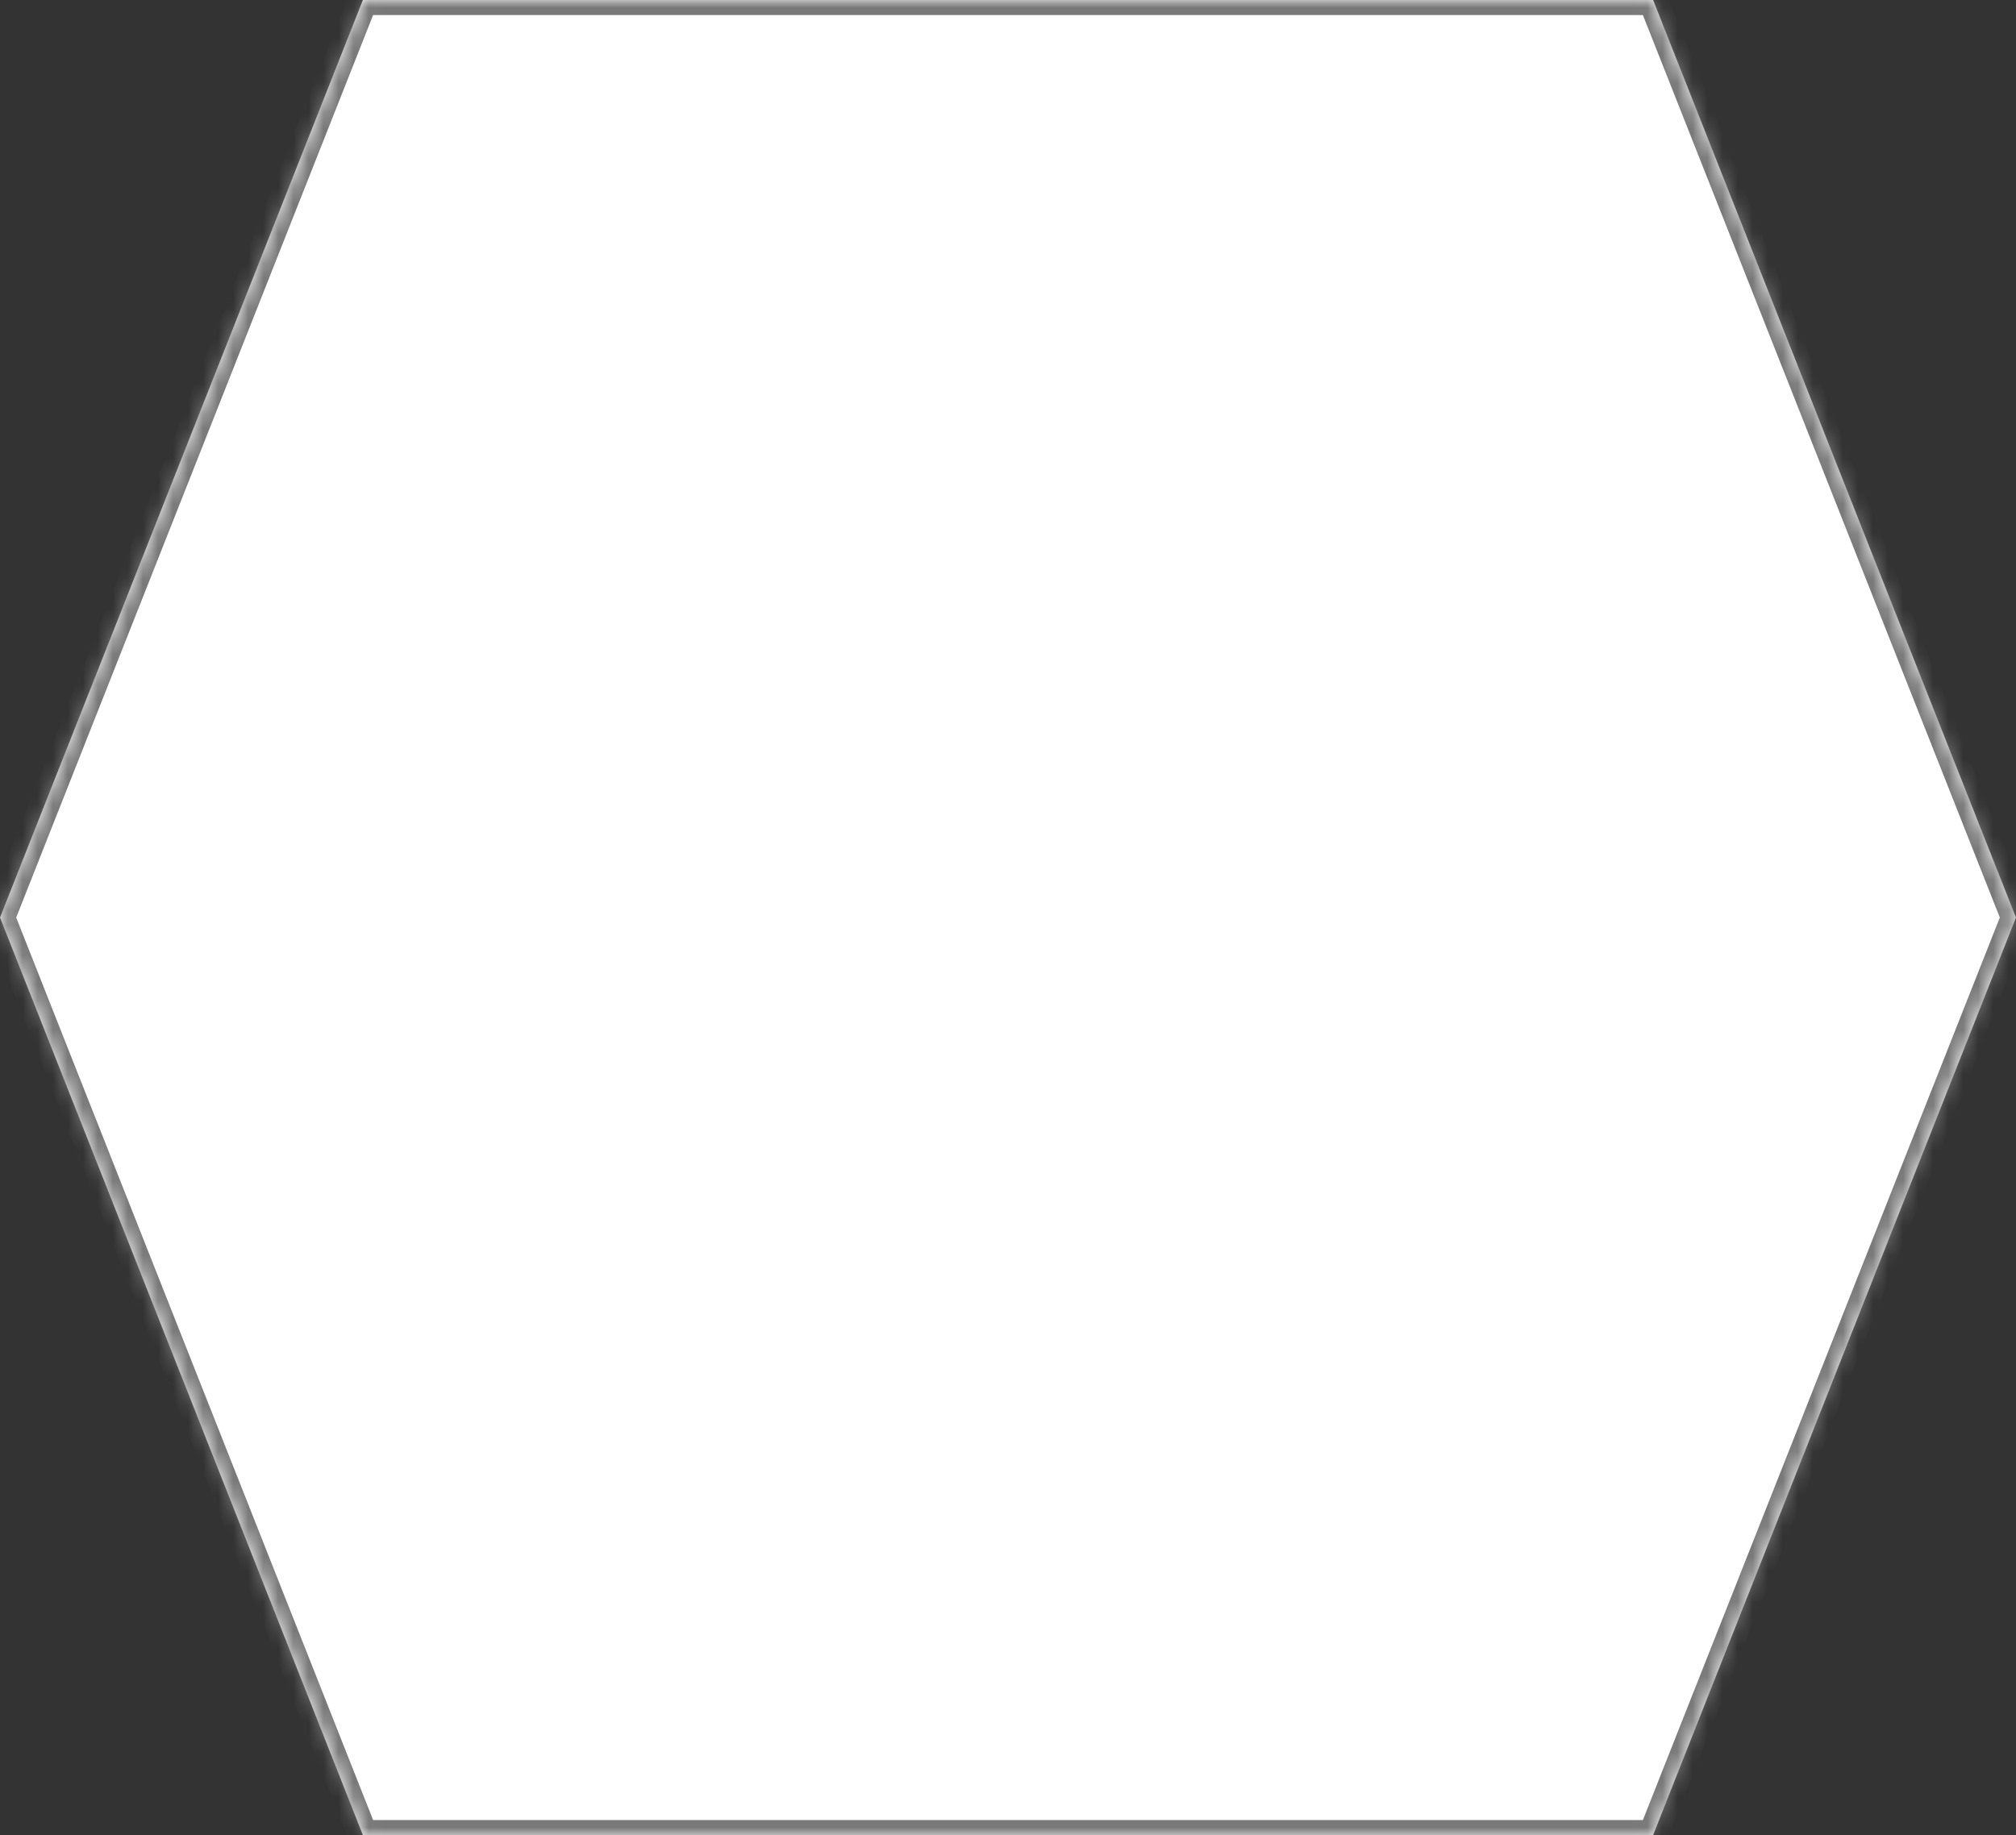 ﻿<?xml version="1.0" encoding="utf-8"?>
<svg version="1.1" xmlns:xlink="http://www.w3.org/1999/xlink" width="134px" height="122px" xmlns="http://www.w3.org/2000/svg">
  <rect width="100%" height="100%" fill="#333333" stroke="none"/>
  <defs>
    <mask fill="white" id="clip12">
      <path d="M 134 61  L 109.88 122  L 24.12 122  L 0 61  L 24.12 0  L 109.88 0  L 134 61  Z " fill-rule="evenodd" />
    </mask>
  </defs>
  <g transform="matrix(1 0 0 1 -128 -185 )">
    <path d="M 134 61  L 109.88 122  L 24.12 122  L 0 61  L 24.12 0  L 109.88 0  L 134 61  Z " fill-rule="nonzero" fill="#ffffff" stroke="none" transform="matrix(1 0 0 1 128 185 )" />
    <path d="M 134 61  L 109.88 122  L 24.12 122  L 0 61  L 24.12 0  L 109.88 0  L 134 61  Z " stroke-width="2" stroke="#797979" fill="none" transform="matrix(1 0 0 1 128 185 )" mask="url(#clip12)" />
  </g>
</svg>